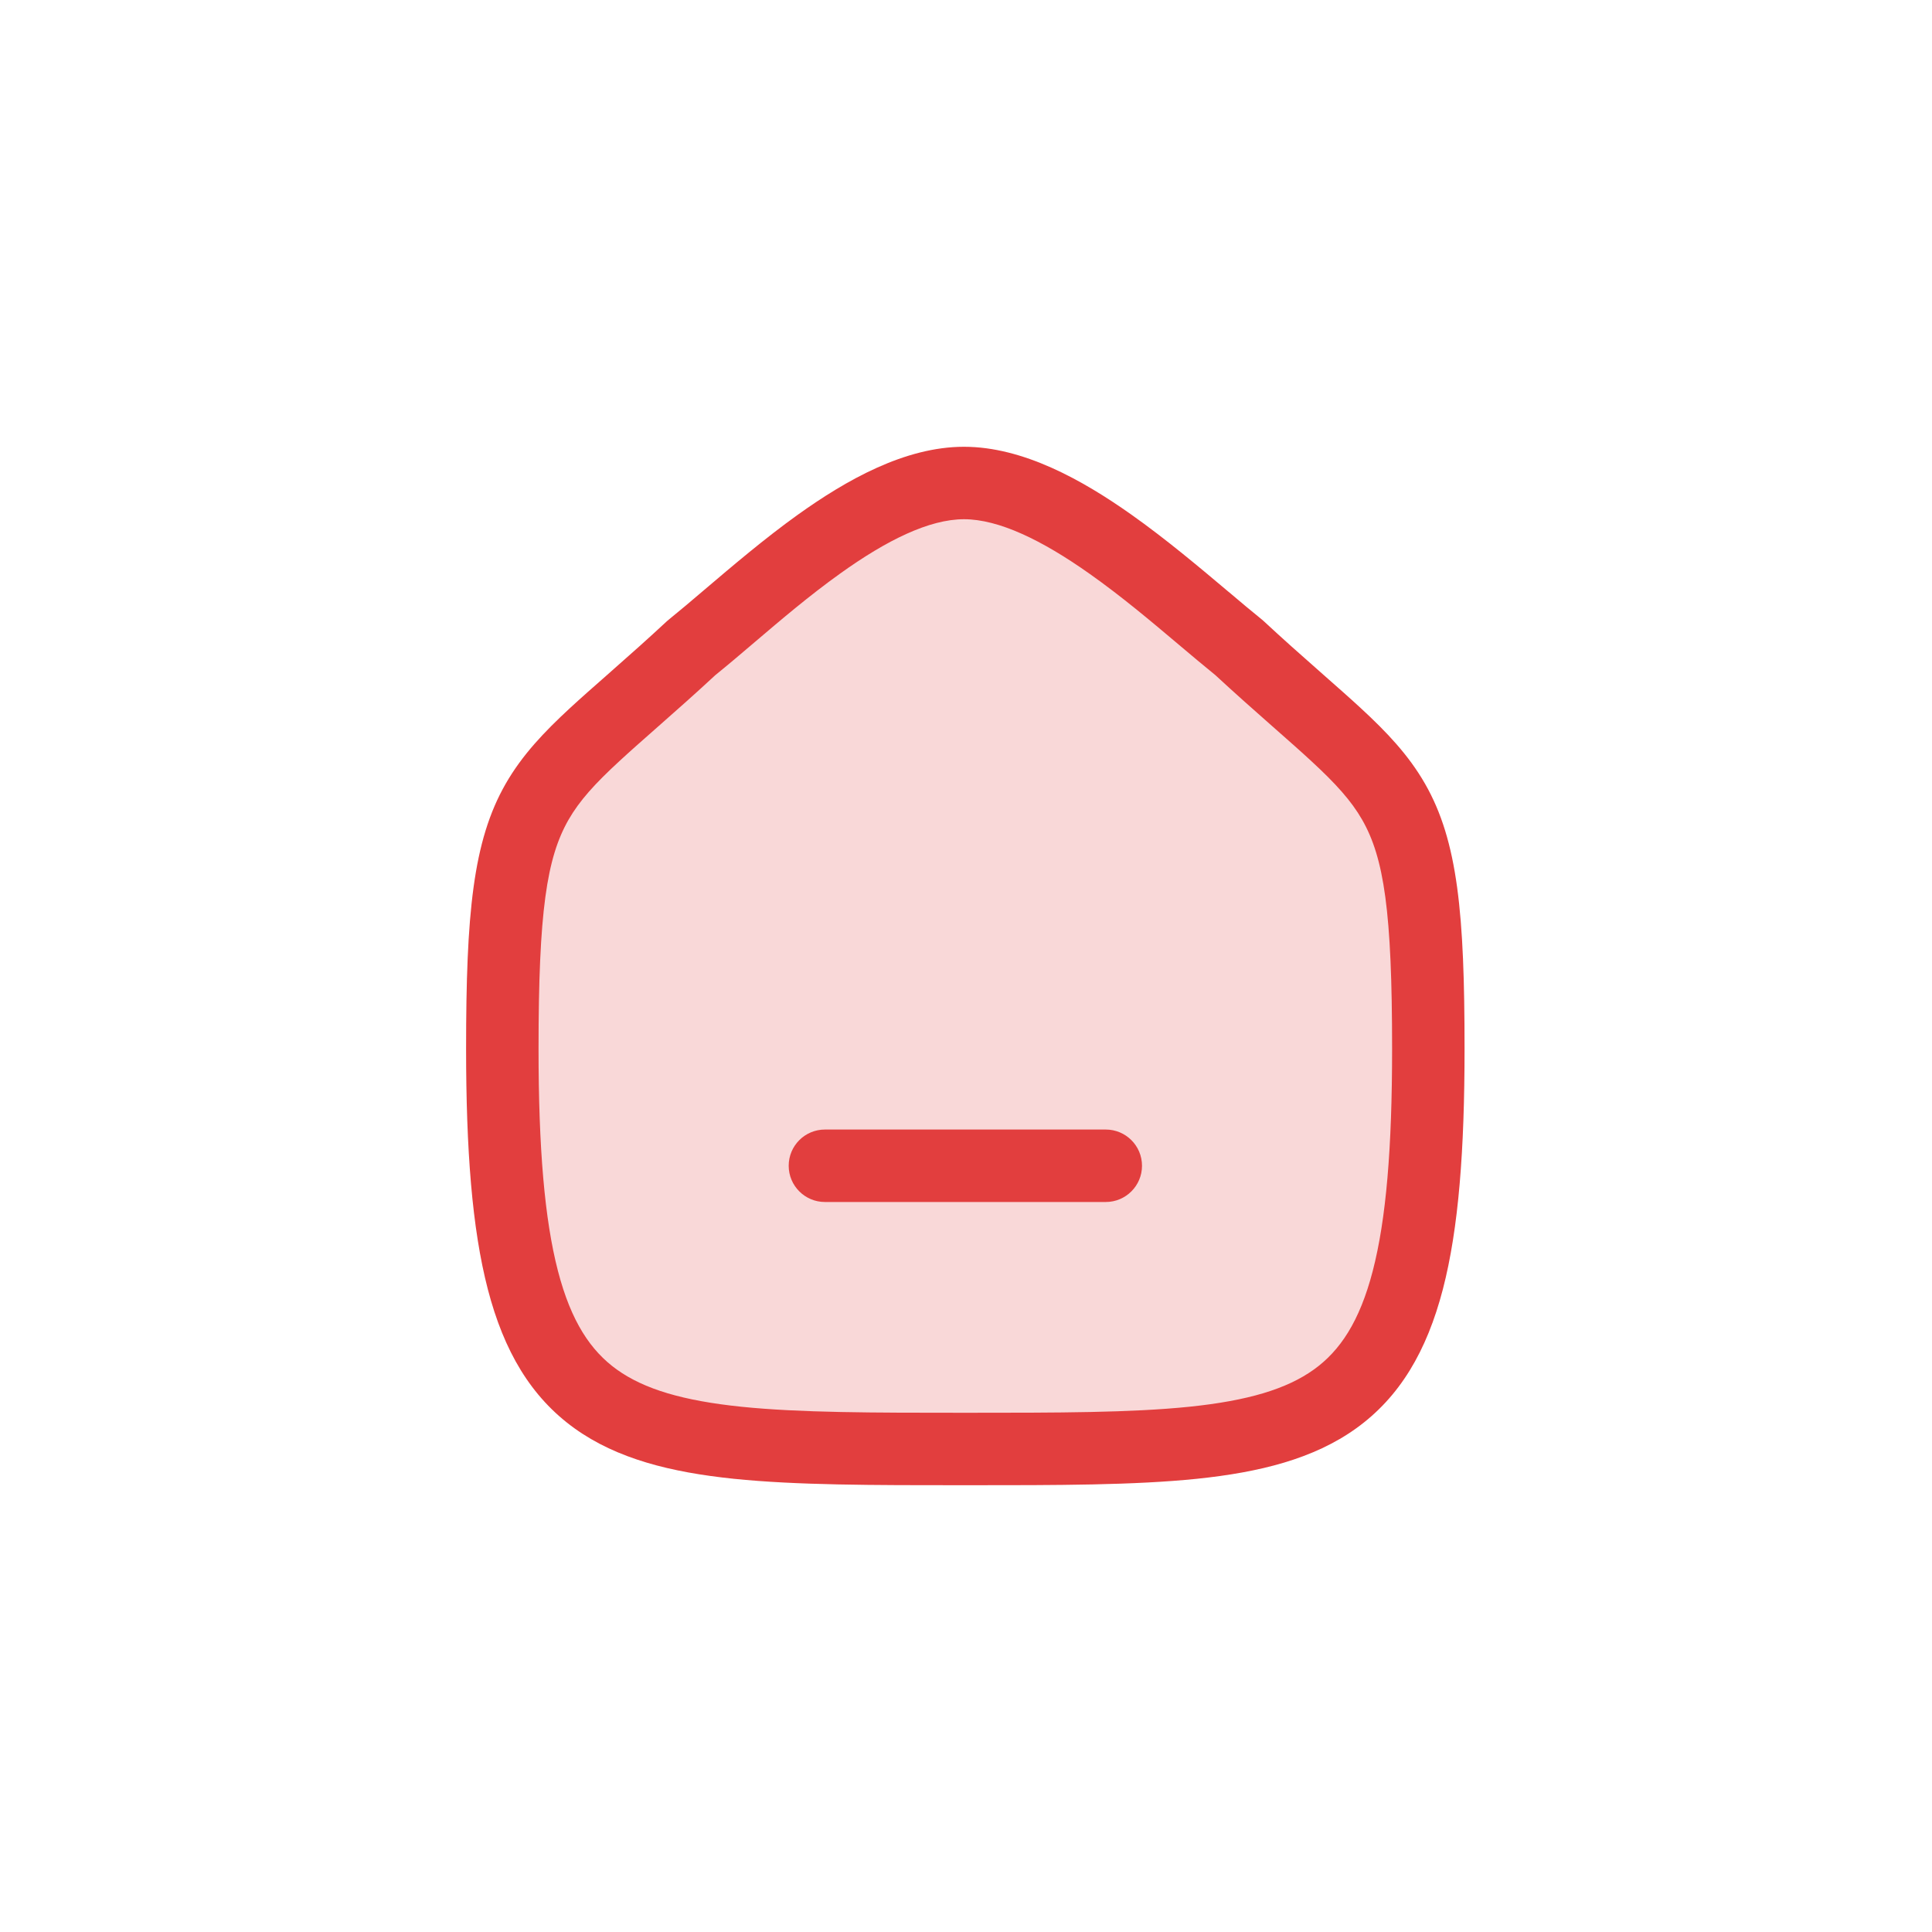 <svg width="40" height="40" viewBox="0 0 40 40" fill="none" xmlns="http://www.w3.org/2000/svg">
<g clip-path="url(#clip0_36_431)">
<path fill-rule="evenodd" clip-rule="evenodd" d="M10.4 21.713C10.4 16.082 11.014 16.475 14.319 13.41C15.765 12.246 18.015 10 19.958 10C21.9 10 24.195 12.235 25.654 13.41C28.959 16.475 29.572 16.082 29.572 21.713C29.572 30 27.613 30 19.986 30C12.359 30 10.4 30 10.4 21.713Z" fill="#F9D8D8"/>
<path fill-rule="evenodd" clip-rule="evenodd" d="M13.698 14.978C14.027 14.688 14.398 14.36 14.81 13.978C15.076 13.763 15.348 13.531 15.63 13.291L15.63 13.291C16.175 12.827 16.755 12.333 17.39 11.878C18.361 11.181 19.241 10.75 19.958 10.75C20.678 10.75 21.57 11.181 22.555 11.877C23.218 12.345 23.833 12.864 24.404 13.346C24.666 13.567 24.919 13.78 25.163 13.978C25.576 14.36 25.947 14.688 26.276 14.978L26.412 15.098L26.412 15.098C26.691 15.344 26.934 15.558 27.152 15.76C27.657 16.226 27.976 16.578 28.202 16.972C28.654 17.762 28.822 18.869 28.822 21.713C28.822 23.769 28.699 25.245 28.421 26.315C28.148 27.366 27.741 27.968 27.202 28.355C26.639 28.759 25.835 29 24.625 29.125C23.416 29.249 21.907 29.25 19.986 29.25C18.065 29.25 16.557 29.249 15.348 29.125C14.137 29 13.334 28.759 12.771 28.355C12.232 27.968 11.825 27.366 11.552 26.315C11.274 25.245 11.15 23.769 11.15 21.713C11.15 18.869 11.319 17.762 11.771 16.972C11.997 16.578 12.316 16.226 12.822 15.76C13.04 15.558 13.283 15.344 13.561 15.099L13.698 14.978ZM19.958 9.25C18.733 9.25 17.516 9.942 16.515 10.659C15.835 11.146 15.154 11.726 14.58 12.214L14.58 12.214L14.58 12.214C14.309 12.445 14.061 12.655 13.849 12.826C13.835 12.837 13.822 12.848 13.809 12.86C13.403 13.237 13.038 13.561 12.706 13.853L12.572 13.972L12.572 13.972C12.294 14.216 12.036 14.443 11.804 14.657C11.265 15.155 10.811 15.632 10.47 16.226C9.789 17.414 9.65 18.926 9.65 21.713C9.65 23.8 9.772 25.432 10.1 26.693C10.432 27.973 10.992 28.924 11.896 29.573C12.776 30.205 13.892 30.482 15.194 30.617C16.489 30.75 18.073 30.75 19.949 30.75H19.949H20.023H20.024C21.9 30.75 23.484 30.75 24.779 30.617C26.081 30.482 27.197 30.205 28.077 29.573C28.981 28.924 29.54 27.973 29.873 26.693C30.201 25.432 30.322 23.8 30.322 21.713C30.322 18.926 30.184 17.414 29.504 16.227C29.163 15.632 28.709 15.155 28.17 14.658C27.937 14.443 27.679 14.216 27.401 13.971L27.268 13.853C26.936 13.561 26.57 13.237 26.164 12.86C26.152 12.848 26.138 12.837 26.125 12.826C25.922 12.663 25.69 12.467 25.438 12.254L25.437 12.254C24.845 11.755 24.136 11.158 23.42 10.652C22.407 9.936 21.181 9.25 19.958 9.25ZM17.079 23.386C16.665 23.386 16.329 23.721 16.329 24.136C16.329 24.55 16.665 24.886 17.079 24.886H22.894C23.308 24.886 23.644 24.55 23.644 24.136C23.644 23.721 23.308 23.386 22.894 23.386H17.079Z" fill="#E23E3E"/>
</g>
<defs>
<clipPath id="clip0_36_431">
<rect width="40" height="40" fill="white"/>
</clipPath>
</defs>
</svg>

